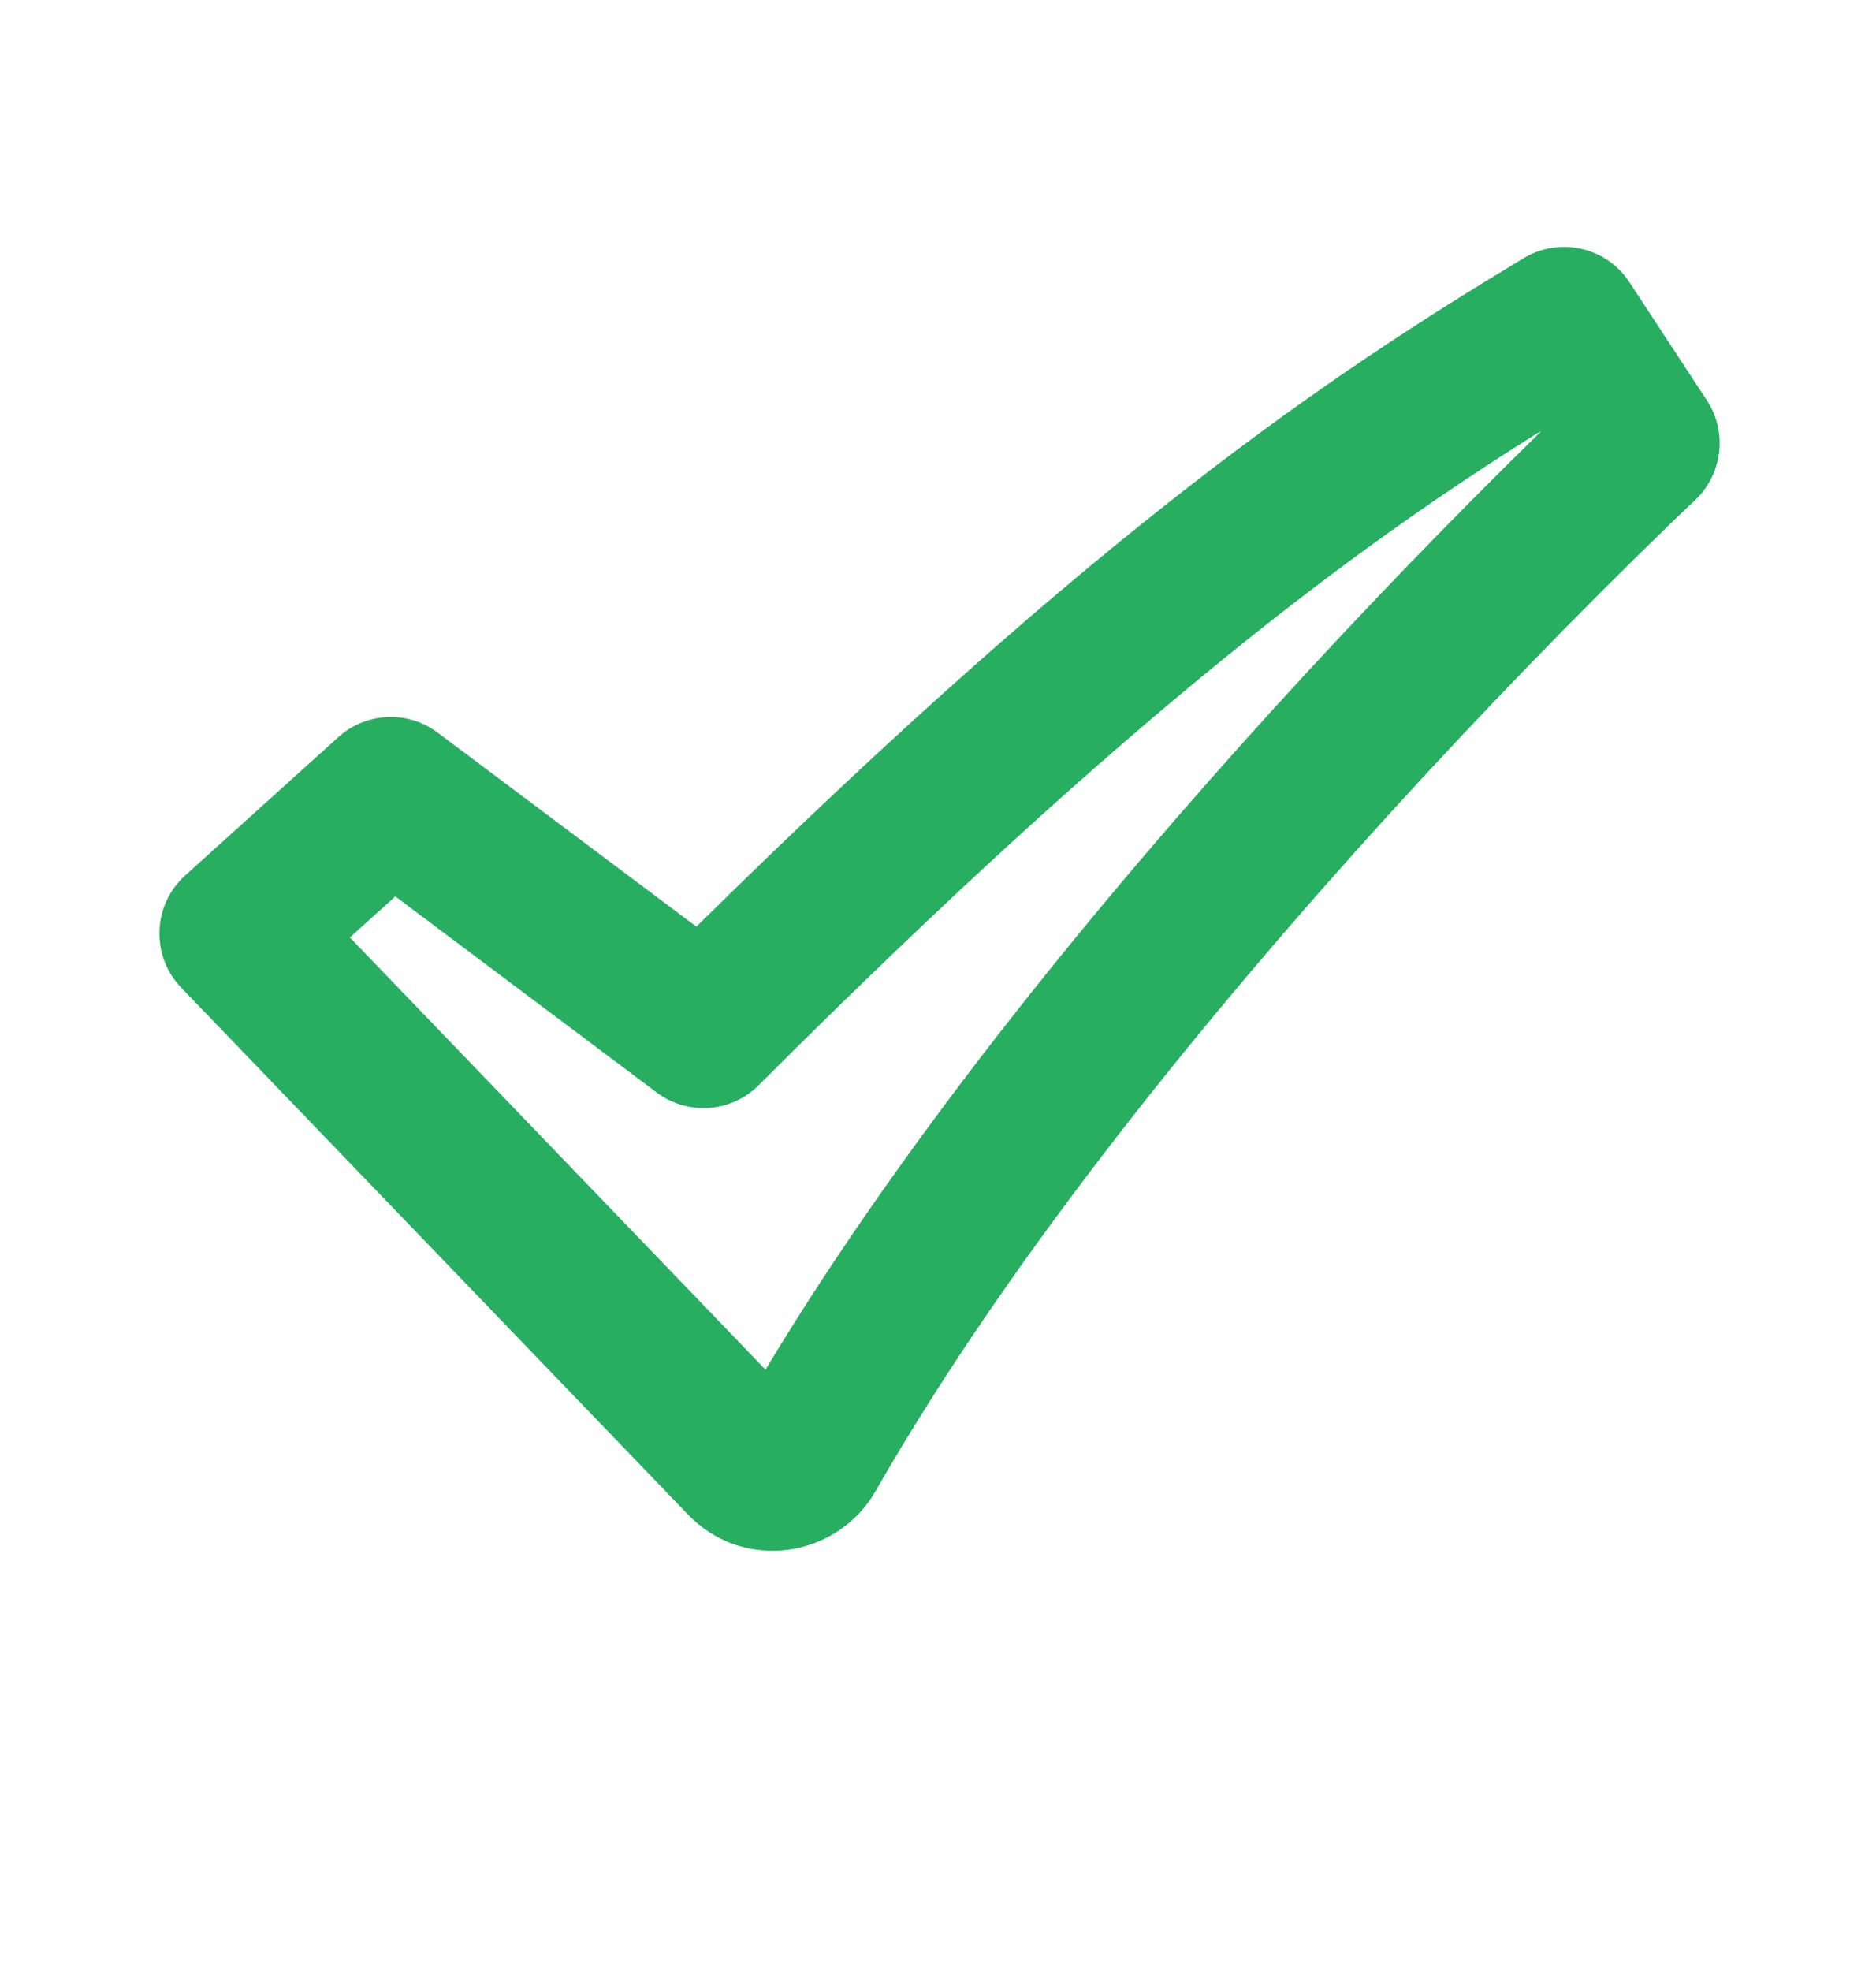 <svg width="20" height="21" viewBox="0 0 20 21" fill="none" xmlns="http://www.w3.org/2000/svg">
<path fill-rule="evenodd" clip-rule="evenodd" d="M16.245 2.75C16.43 2.639 16.651 2.604 16.861 2.652C17.071 2.7 17.254 2.827 17.372 3.008L18.197 4.266C18.305 4.43 18.351 4.627 18.327 4.822C18.303 5.017 18.212 5.198 18.068 5.332L18.065 5.335L18.054 5.346L18.006 5.39L17.819 5.569C16.781 6.576 15.775 7.614 14.802 8.683C12.971 10.696 10.797 13.331 9.334 15.888C8.925 16.601 7.928 16.754 7.336 16.138L1.932 10.523C1.855 10.443 1.794 10.348 1.754 10.243C1.714 10.139 1.696 10.028 1.7 9.916C1.704 9.804 1.73 9.695 1.777 9.594C1.824 9.492 1.892 9.402 1.975 9.327L3.608 7.853C3.751 7.724 3.935 7.649 4.128 7.64C4.322 7.631 4.512 7.69 4.666 7.806L7.424 9.873C11.731 5.626 14.174 3.996 16.245 2.75ZM16.42 4.597C14.512 5.79 12.13 7.521 8.089 11.562C7.947 11.704 7.759 11.79 7.559 11.804C7.358 11.818 7.16 11.76 7 11.639L4.215 9.551L3.73 9.988L8.161 14.593C9.7 12.034 11.817 9.488 13.569 7.561C14.492 6.547 15.444 5.56 16.424 4.601L16.42 4.597Z" fill="#27AE60"/>
</svg>
